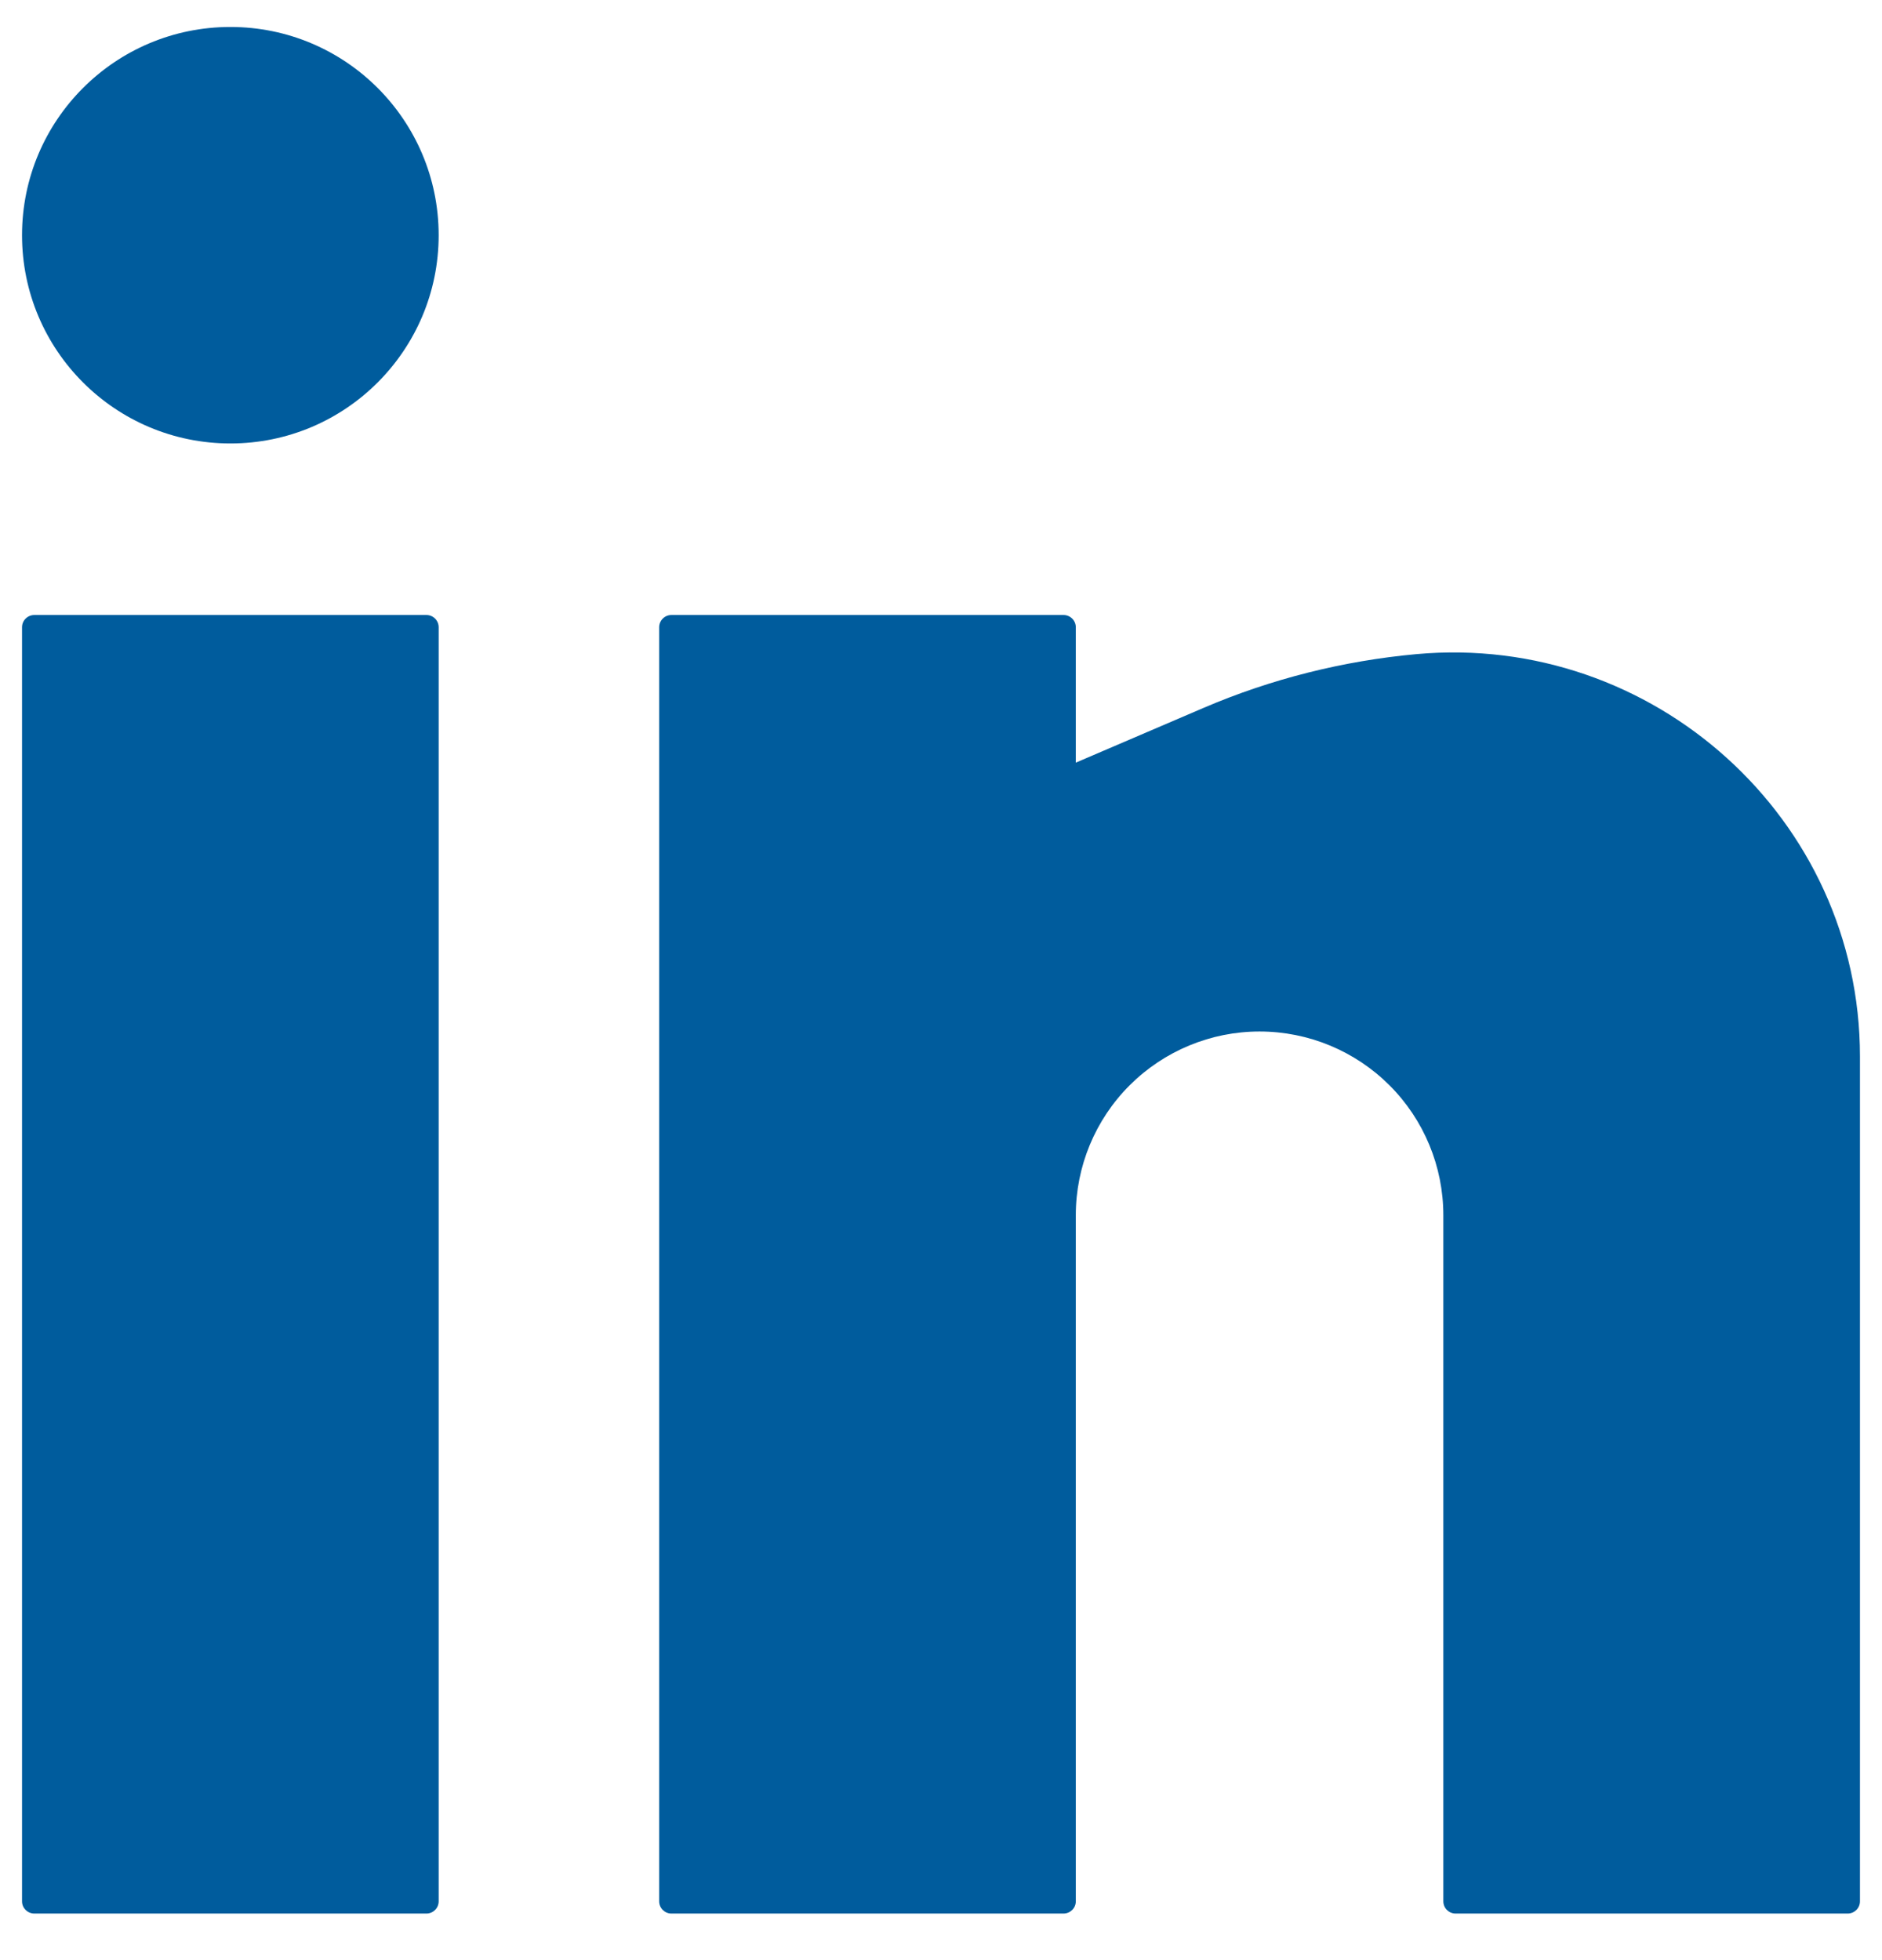 <svg width="24" height="25" viewBox="0 0 24 25" fill="none" xmlns="http://www.w3.org/2000/svg">
<path d="M2.938 0.344C1.47 0.344 0.281 1.533 0.281 3C0.281 4.467 1.47 5.656 2.938 5.656C4.405 5.656 5.594 4.467 5.594 3C5.594 1.533 4.405 0.344 2.938 0.344Z" fill="#005C9D"/>
<path d="M0.438 7.844C0.351 7.844 0.281 7.914 0.281 8V24.25C0.281 24.336 0.351 24.406 0.438 24.406H5.438C5.524 24.406 5.594 24.336 5.594 24.25V8C5.594 7.914 5.524 7.844 5.438 7.844H0.438Z" fill="#005C9D"/>
<path d="M8.562 7.844C8.476 7.844 8.406 7.914 8.406 8V24.25C8.406 24.336 8.476 24.406 8.562 24.406H13.562C13.649 24.406 13.719 24.336 13.719 24.25V15.5C13.719 14.878 13.966 14.282 14.405 13.843C14.845 13.403 15.441 13.156 16.062 13.156C16.684 13.156 17.28 13.403 17.72 13.843C18.159 14.282 18.406 14.878 18.406 15.5V24.25C18.406 24.336 18.476 24.406 18.562 24.406H23.562C23.649 24.406 23.719 24.336 23.719 24.25V13.475C23.719 10.442 21.081 8.069 18.062 8.343C17.131 8.428 16.211 8.659 15.352 9.027L13.719 9.727V8C13.719 7.914 13.649 7.844 13.562 7.844H8.562Z" fill="#005C9D"/>
</svg>

